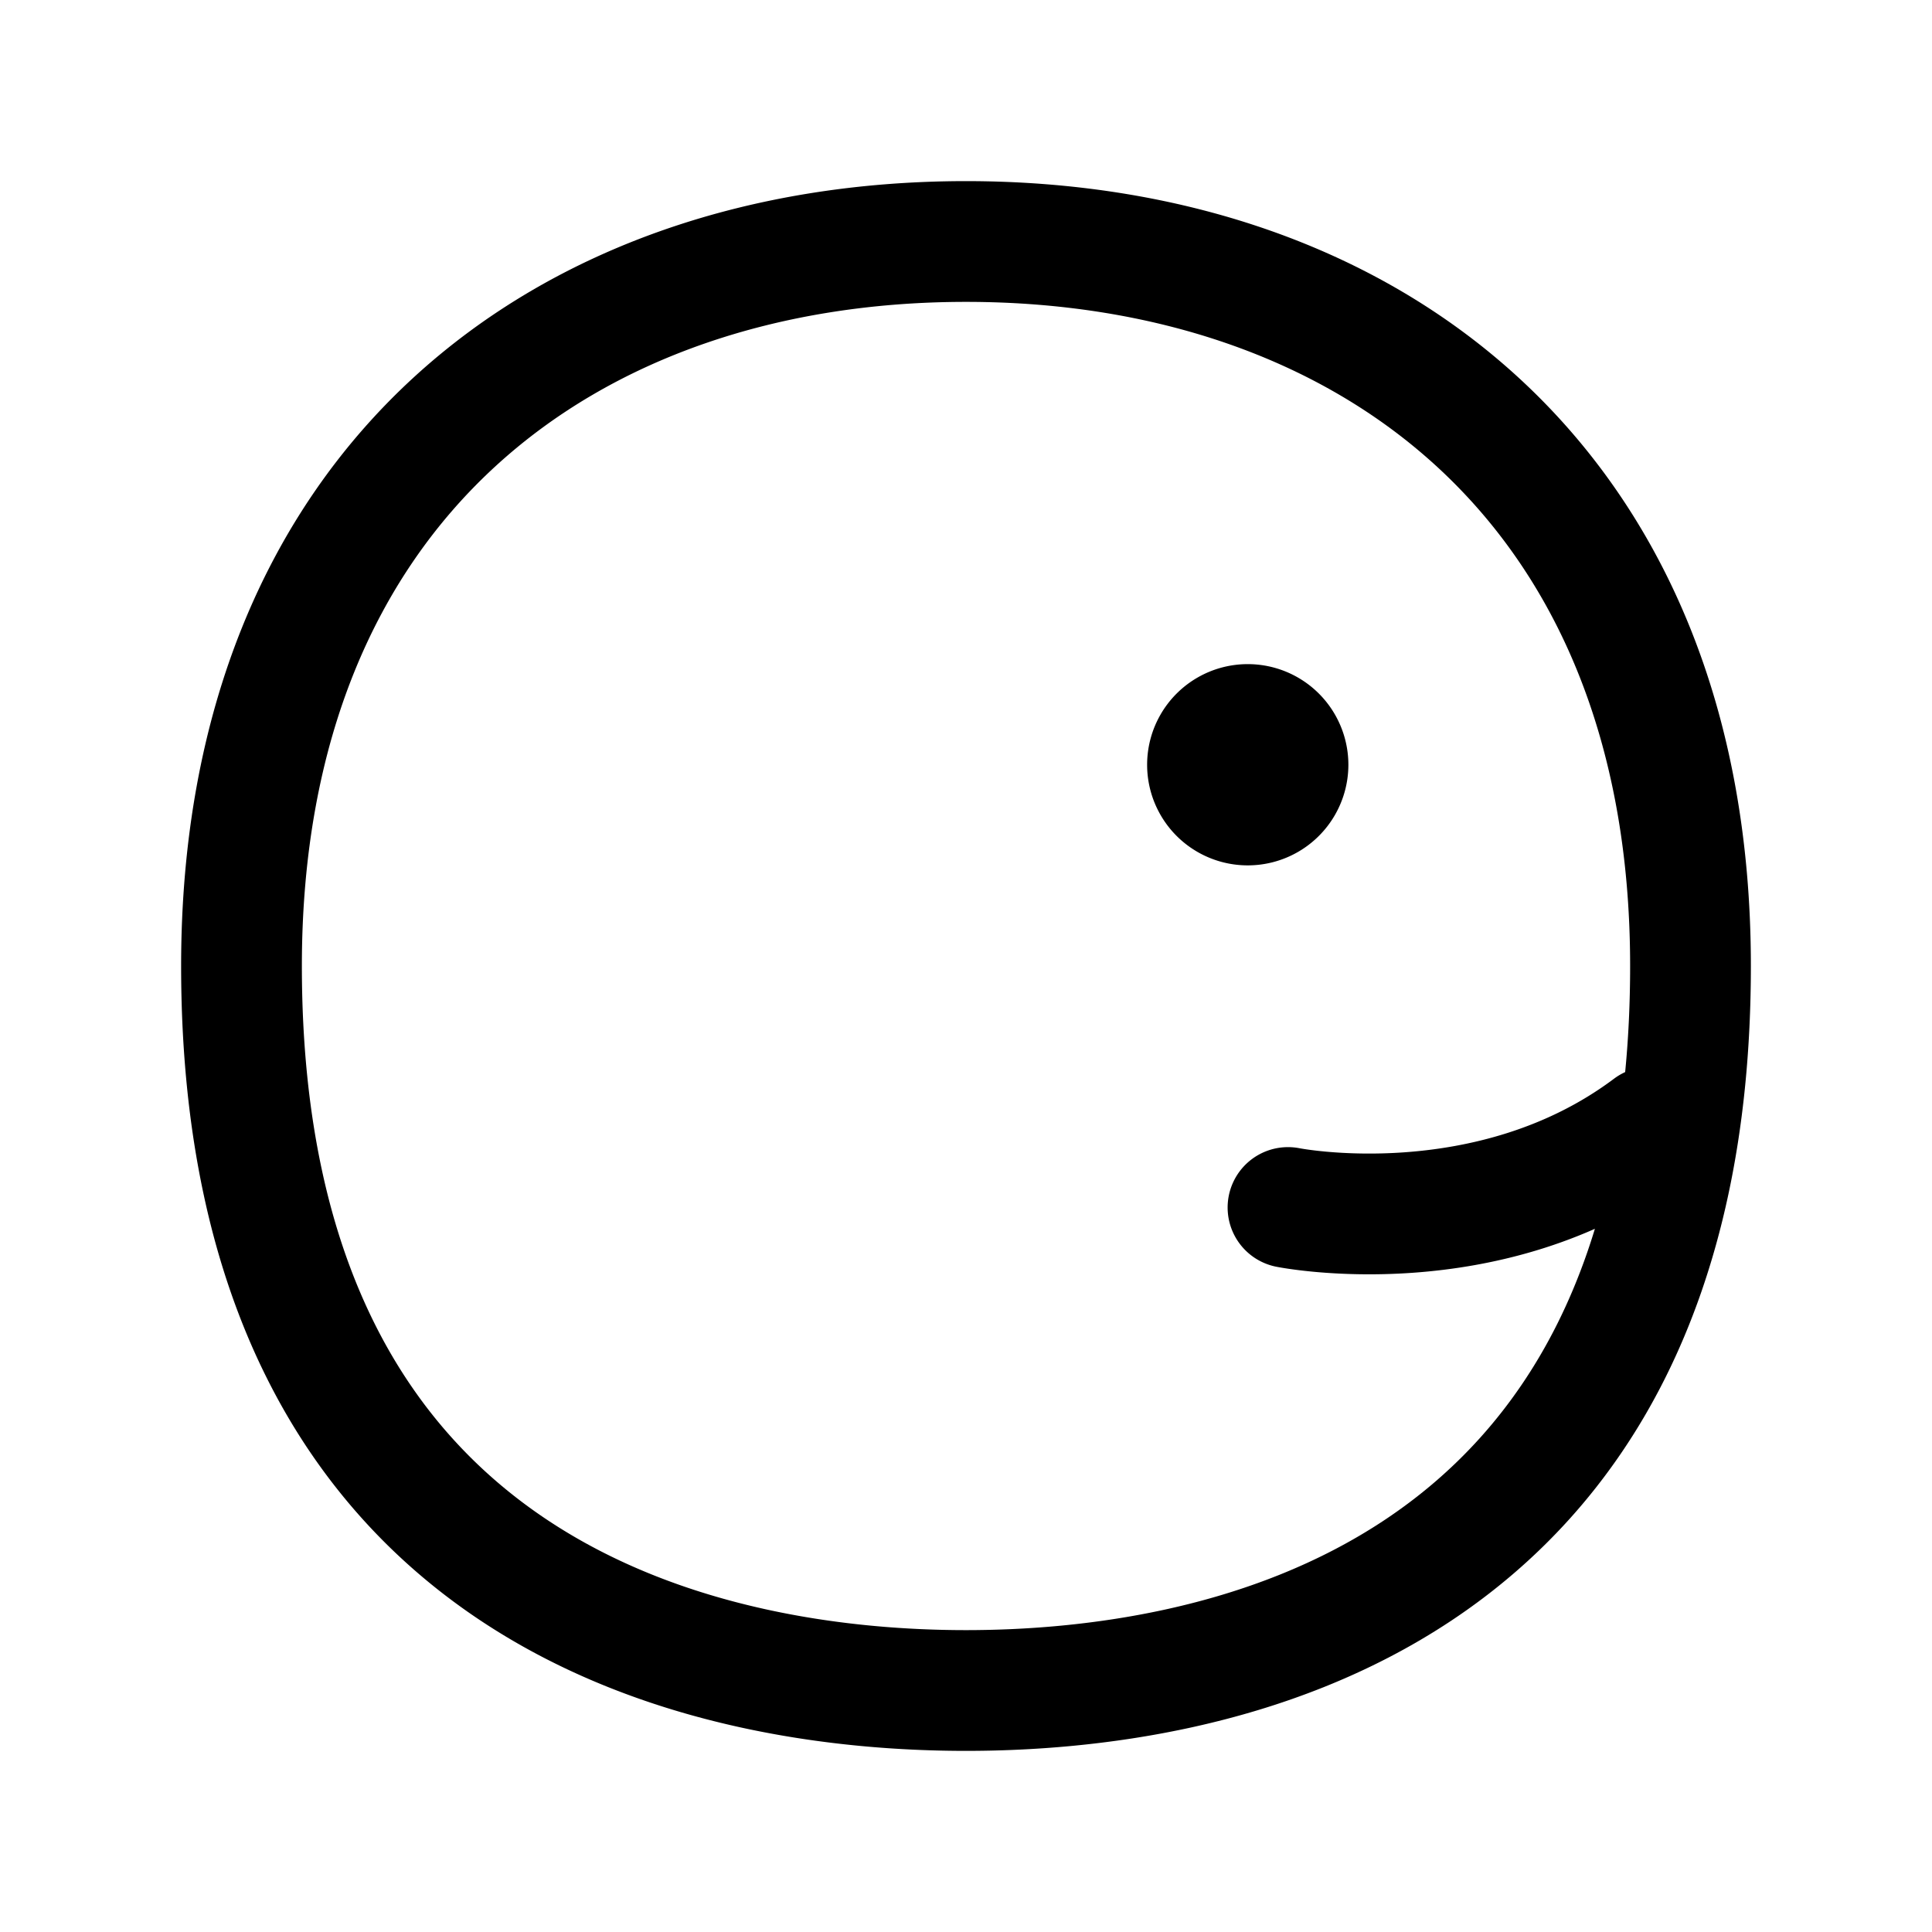 <svg xmlns="http://www.w3.org/2000/svg" width="24" height="24" fill="none">
    <path fill="currentColor" d="M16 9.5a.5.5 0 1 1-1 0 .5.5 0 0 1 1 0"/>
    <path stroke="currentColor" stroke-linecap="round" stroke-width="1.5" d="M20.5 14c-2 1.5-4.5 1-4.5 1m0-5.5a.5.5 0 1 1-1 0 .5.5 0 0 1 1 0Zm5 2.5c0 8-6 9-9 9s-9-1-9-9c0-6 4.03-9 9-9s9 3 9 9Z"/>
</svg>